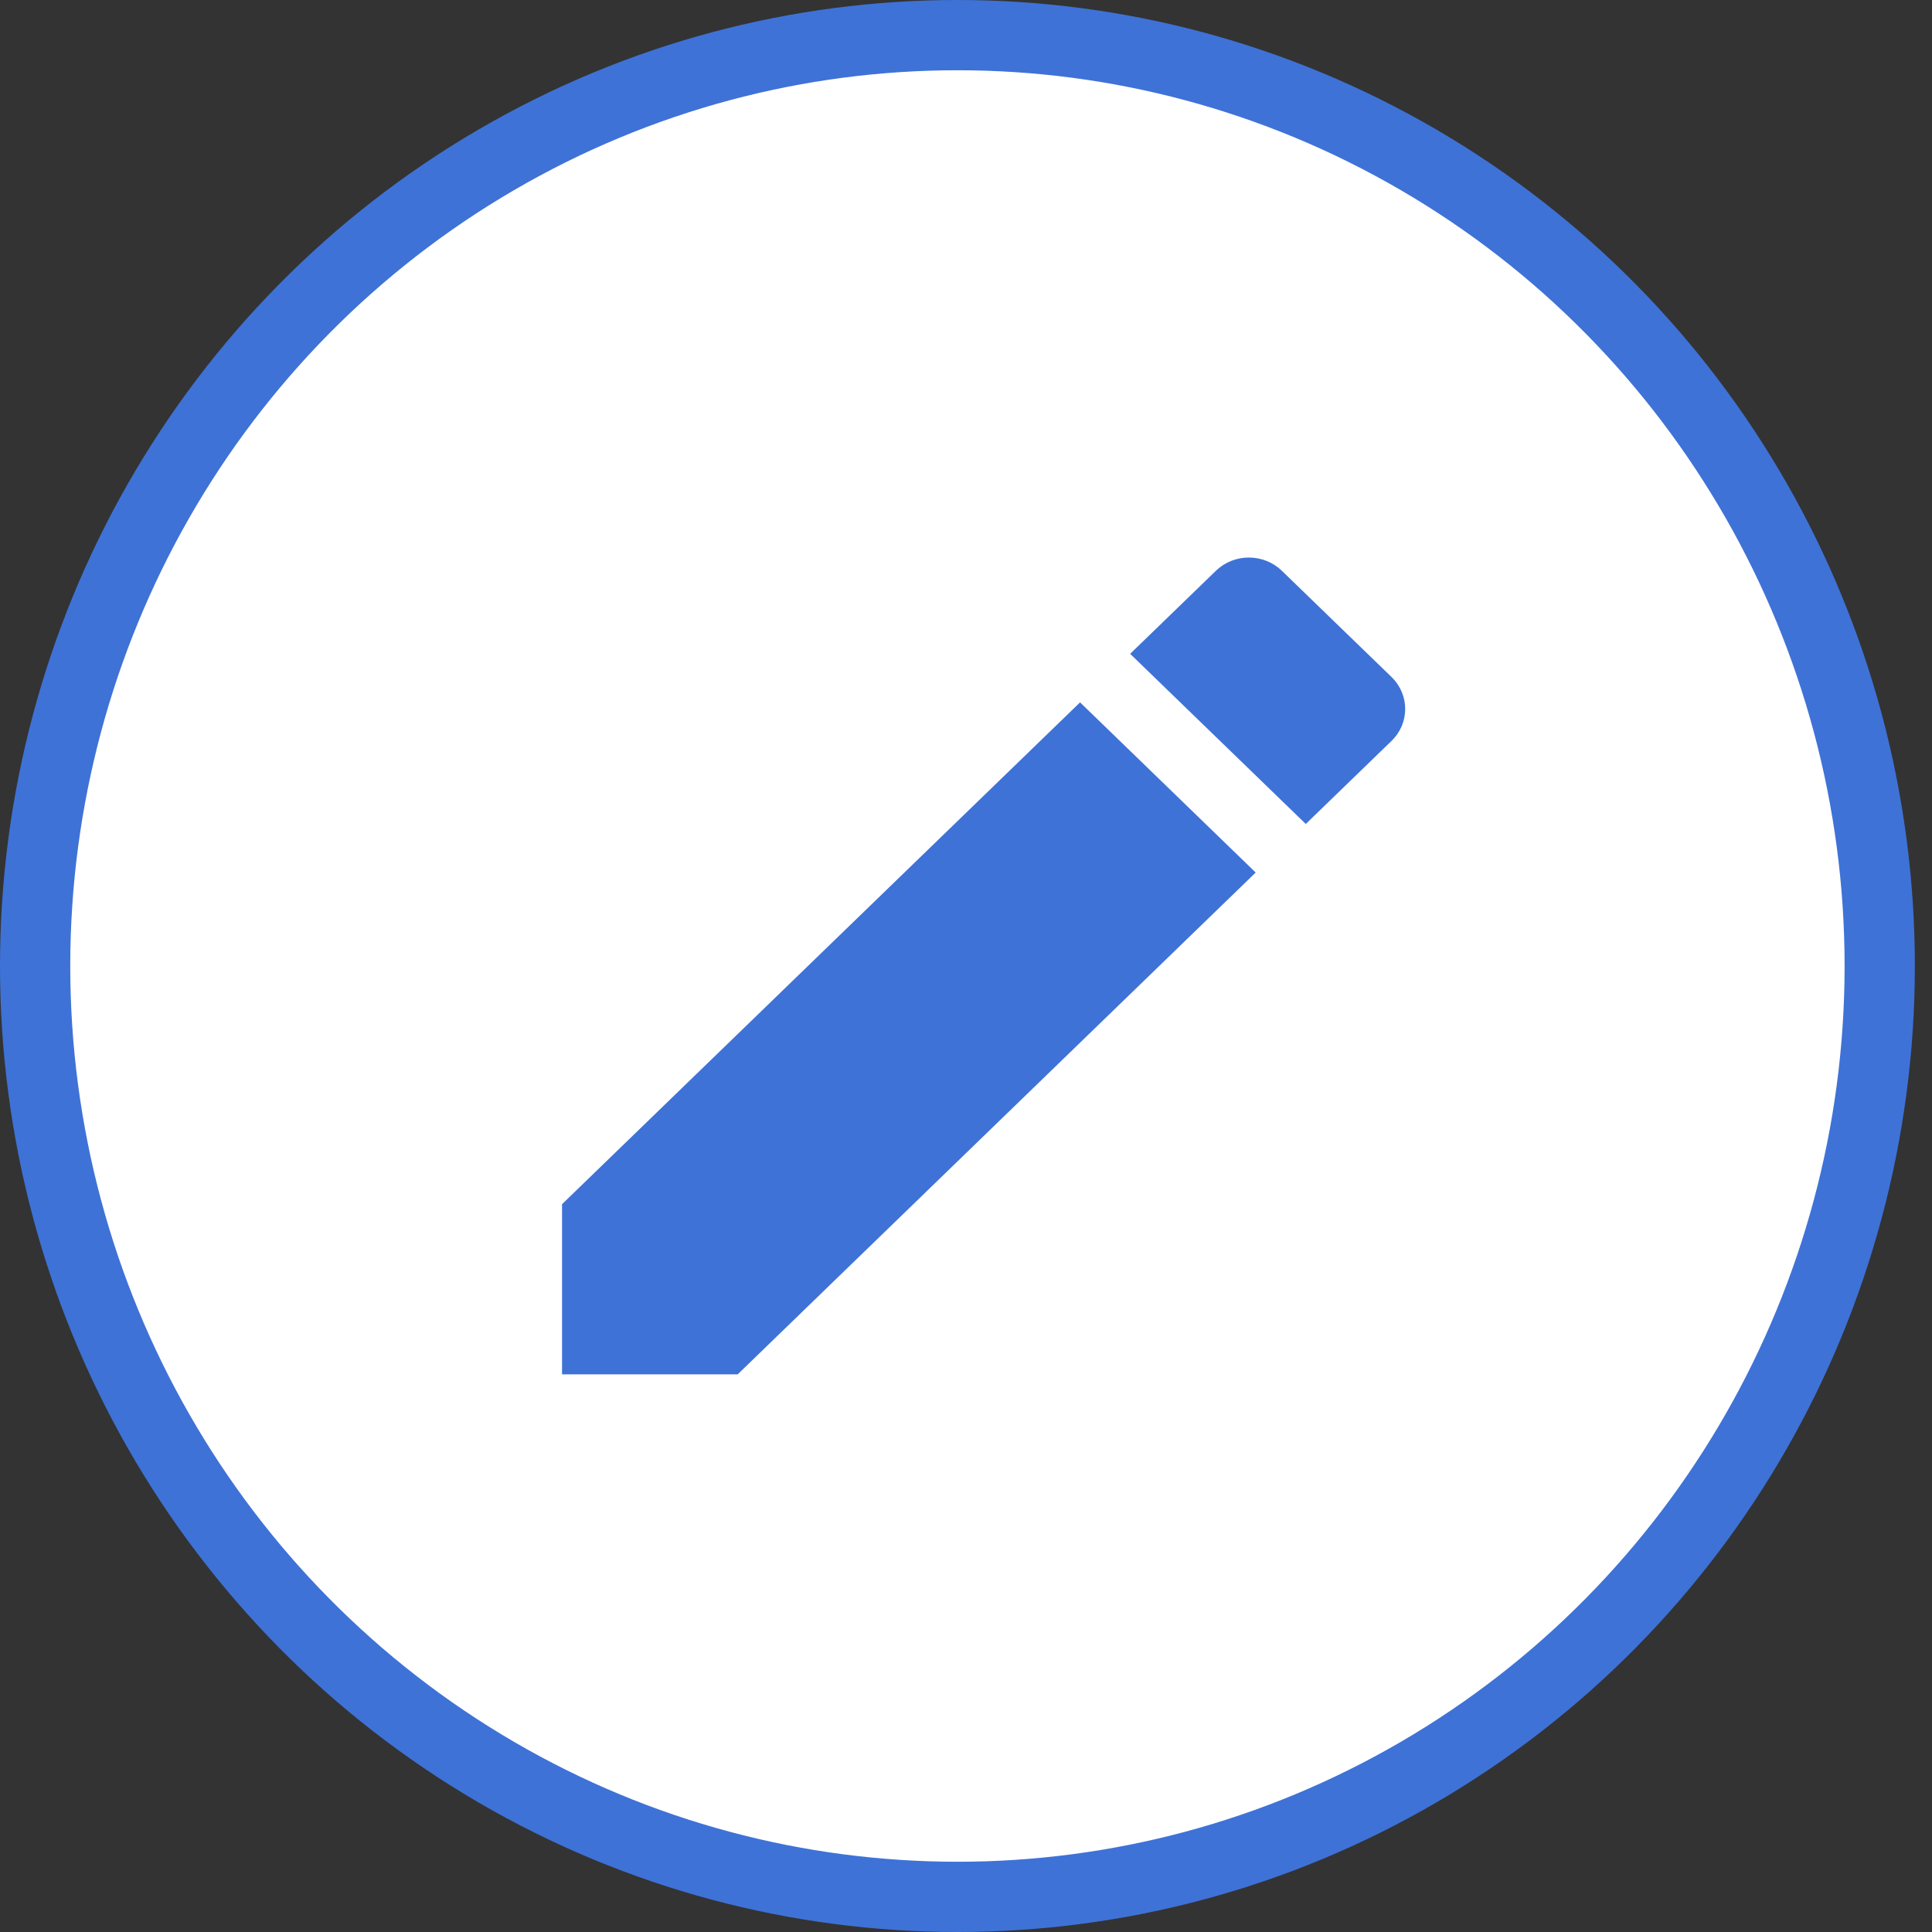 <?xml version="1.0" encoding="UTF-8"?>
<svg width="55px" height="55px" viewBox="0 0 55 55" version="1.1" xmlns="http://www.w3.org/2000/svg" xmlns:xlink="http://www.w3.org/1999/xlink">
    <rect x="0" y="0" width="55" height="55" fill="#333333" stroke="none"/>
    <!-- Generator: Sketch 56.3 (81716) - https://sketch.com -->
    <title>edit</title>
    <desc>Created with Sketch.</desc>
    <g id="edit" stroke="none" stroke-width="1" fill="none" fill-rule="evenodd">
        <polygon id="Shape" points="12 12 44 12 44 43 12 43"></polygon>
        <ellipse id="Oval-46-Copy-3" stroke="#3E72D7" stroke-width="2" fill="#FFFFFF" cx="27.256" cy="27.5" rx="26.256" ry="26.5"></ellipse>
        <path d="M16,34.281 L16,39.125 L21,39.125 L35.747,24.839 L30.747,19.995 L16,34.281 Z M39.613,21.093 C40.133,20.59 40.133,19.776 39.613,19.272 L36.493,16.25 C35.973,15.746 35.133,15.746 34.613,16.25 L32.173,18.613 L37.173,23.457 L39.613,21.093 Z" id="Shape" fill="#3E72D7" fill-rule="nonzero"></path>
    </g>
</svg>